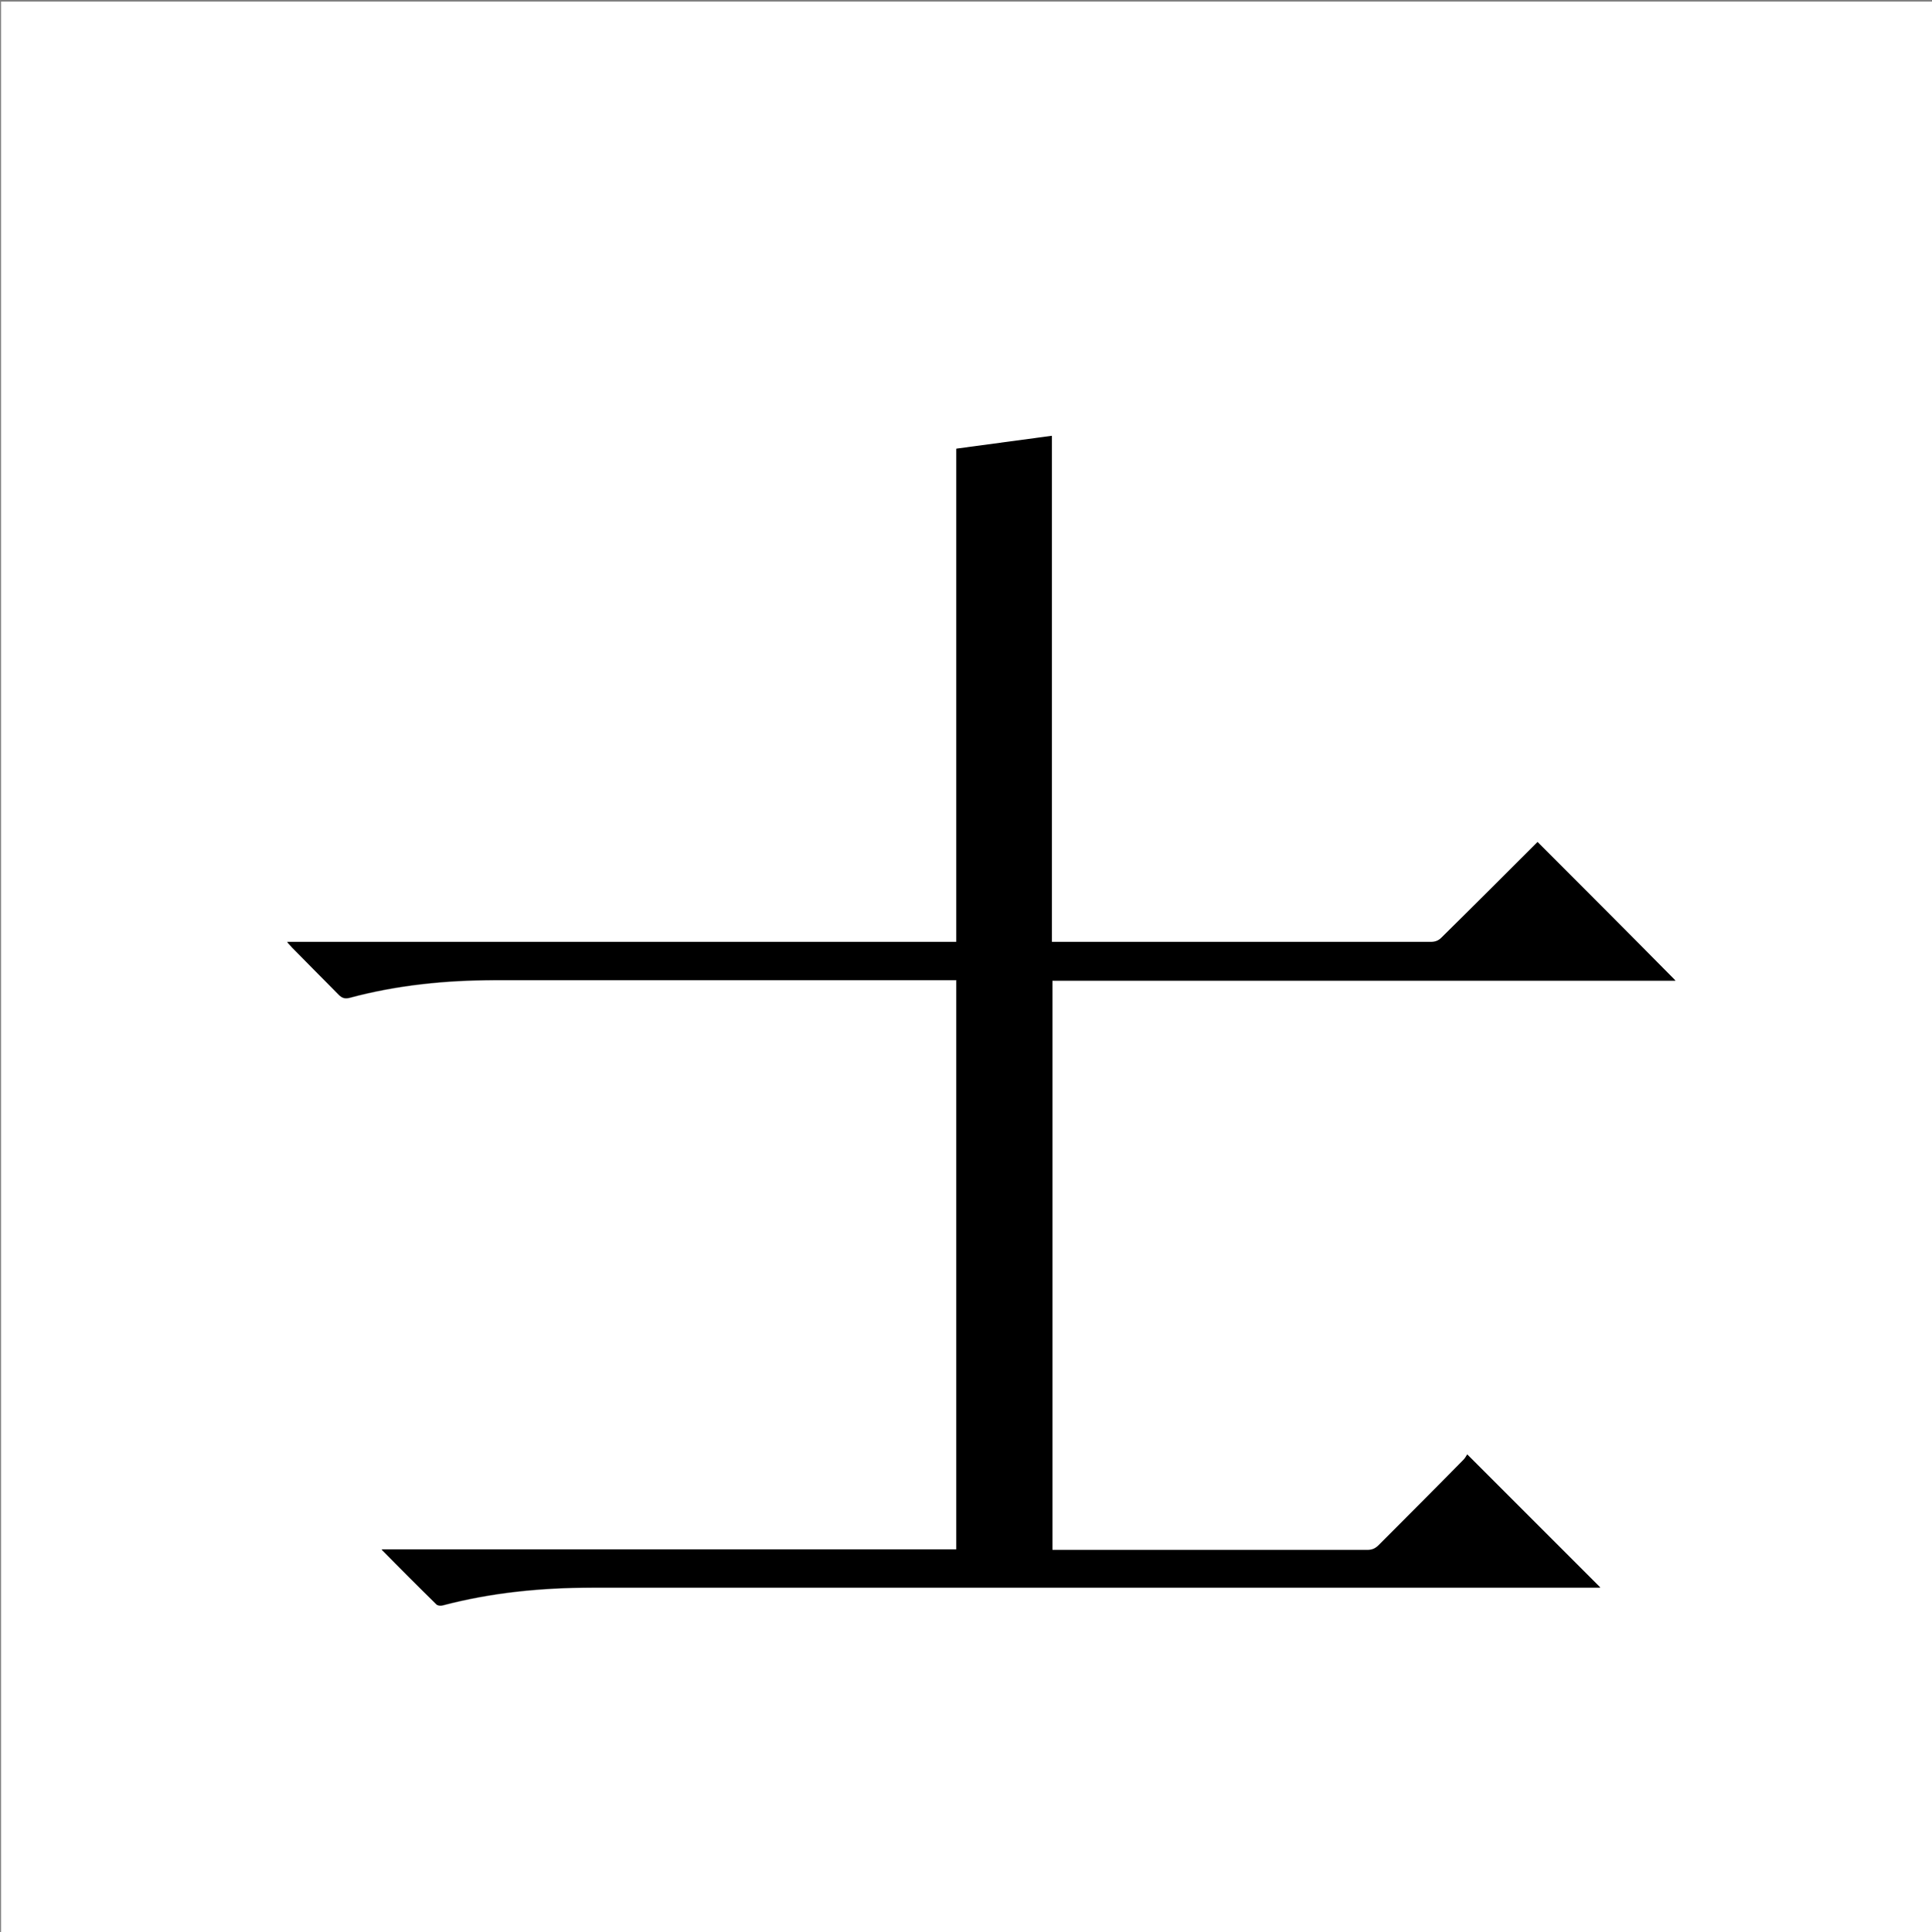 <?xml version="1.0" encoding="utf-8"?>
<!-- Generator: Adobe Illustrator 20.1.0, SVG Export Plug-In . SVG Version: 6.00 Build 0)  -->
<svg version="1.1" id="图层_1" xmlns="http://www.w3.org/2000/svg" xmlns:xlink="http://www.w3.org/1999/xlink" x="0px" y="0px"
	 viewBox="0 0 360 360" style="enable-background:new 0 0 360 360;" xml:space="preserve">
<rect x="0" y="0" width="360" height="360" fill="#808080" stroke="none"/>
<style type="text/css">
	.st0{fill:#FFFFFF;}
</style>
<g>
	<path class="st0" d="M0.2,360.5c0-120.1,0-240.2,0-360.2c120.1,0,240.2,0,360.2,0c0,120.1,0,240.2,0,360.2
		C240.4,360.5,120.3,360.5,0.2,360.5z M286.5,156.9c-5.9,5.9-11.9,11.9-17.9,17.9c-0.6,0.6-1.2,0.8-2,0.8c-23.1,0-46.2,0-69.2,0
		c-0.4,0-0.8,0-1.4,0c0-31.5,0-62.9,0-94.3c-6,0.8-11.8,1.6-17.8,2.4c0,30.7,0,61.3,0,91.9c-41.6,0-83.1,0-124.7,0
		c0.4,0.5,0.7,0.7,0.9,1c2.9,2.9,5.8,5.8,8.7,8.8c0.6,0.6,1.1,0.8,2,0.6c8.9-2.4,18-3.3,27.2-3.3c28.2,0,56.4,0,84.6,0
		c0.4,0,0.9,0,1.3,0c0,35.4,0,70.7,0,106.1c-35.7,0-71.3,0-107.1,0c3.5,3.5,6.9,6.9,10.2,10.2c0.2,0.2,0.8,0.3,1.2,0.2
		c9.1-2.4,18.4-3.3,27.8-3.3c62.1,0,124.2,0,186.3,0c0.5,0,1.1,0,1.6,0c-8.3-8.3-16.5-16.5-24.8-24.8c-0.2,0.3-0.4,0.7-0.7,1
		c-5.3,5.3-10.6,10.6-15.8,15.9c-0.6,0.6-1.2,0.9-2.1,0.9c-19.1,0-38.2,0-57.4,0c-0.4,0-0.9,0-1.3,0c0-35.4,0-70.7,0-106.1
		c38.8,0,77.5,0,116.1,0C303.7,174.1,295.1,165.5,286.5,156.9z"/>
	<path d="M286.5,156.9c8.6,8.6,17.2,17.2,25.7,25.8c-38.6,0-77.3,0-116.1,0c0,35.4,0,70.7,0,106.1c0.4,0,0.9,0,1.3,0
		c19.1,0,38.2,0,57.4,0c0.9,0,1.5-0.3,2.1-0.9c5.3-5.3,10.6-10.6,15.8-15.9c0.3-0.3,0.5-0.7,0.7-1c8.4,8.4,16.5,16.5,24.8,24.8
		c-0.6,0-1.1,0-1.6,0c-62.1,0-124.2,0-186.3,0c-9.4,0-18.7,0.9-27.8,3.3c-0.4,0.1-0.9,0.1-1.2-0.2c-3.4-3.3-6.7-6.6-10.2-10.2
		c35.8,0,71.4,0,107.1,0c0-35.4,0-70.7,0-106.1c-0.5,0-0.9,0-1.3,0c-28.2,0-56.4,0-84.6,0c-9.2,0-18.3,0.9-27.2,3.3
		c-0.9,0.2-1.4,0-2-0.6c-2.9-2.9-5.8-5.8-8.7-8.8c-0.3-0.3-0.5-0.6-0.9-1c41.7,0,83.1,0,124.7,0c0-30.7,0-61.3,0-91.9
		c6-0.8,11.8-1.6,17.8-2.4c0,31.4,0,62.8,0,94.3c0.5,0,1,0,1.4,0c23.1,0,46.2,0,69.2,0c0.8,0,1.4-0.2,2-0.8
		C274.6,168.8,280.6,162.8,286.5,156.9z"/>
</g>
</svg>

